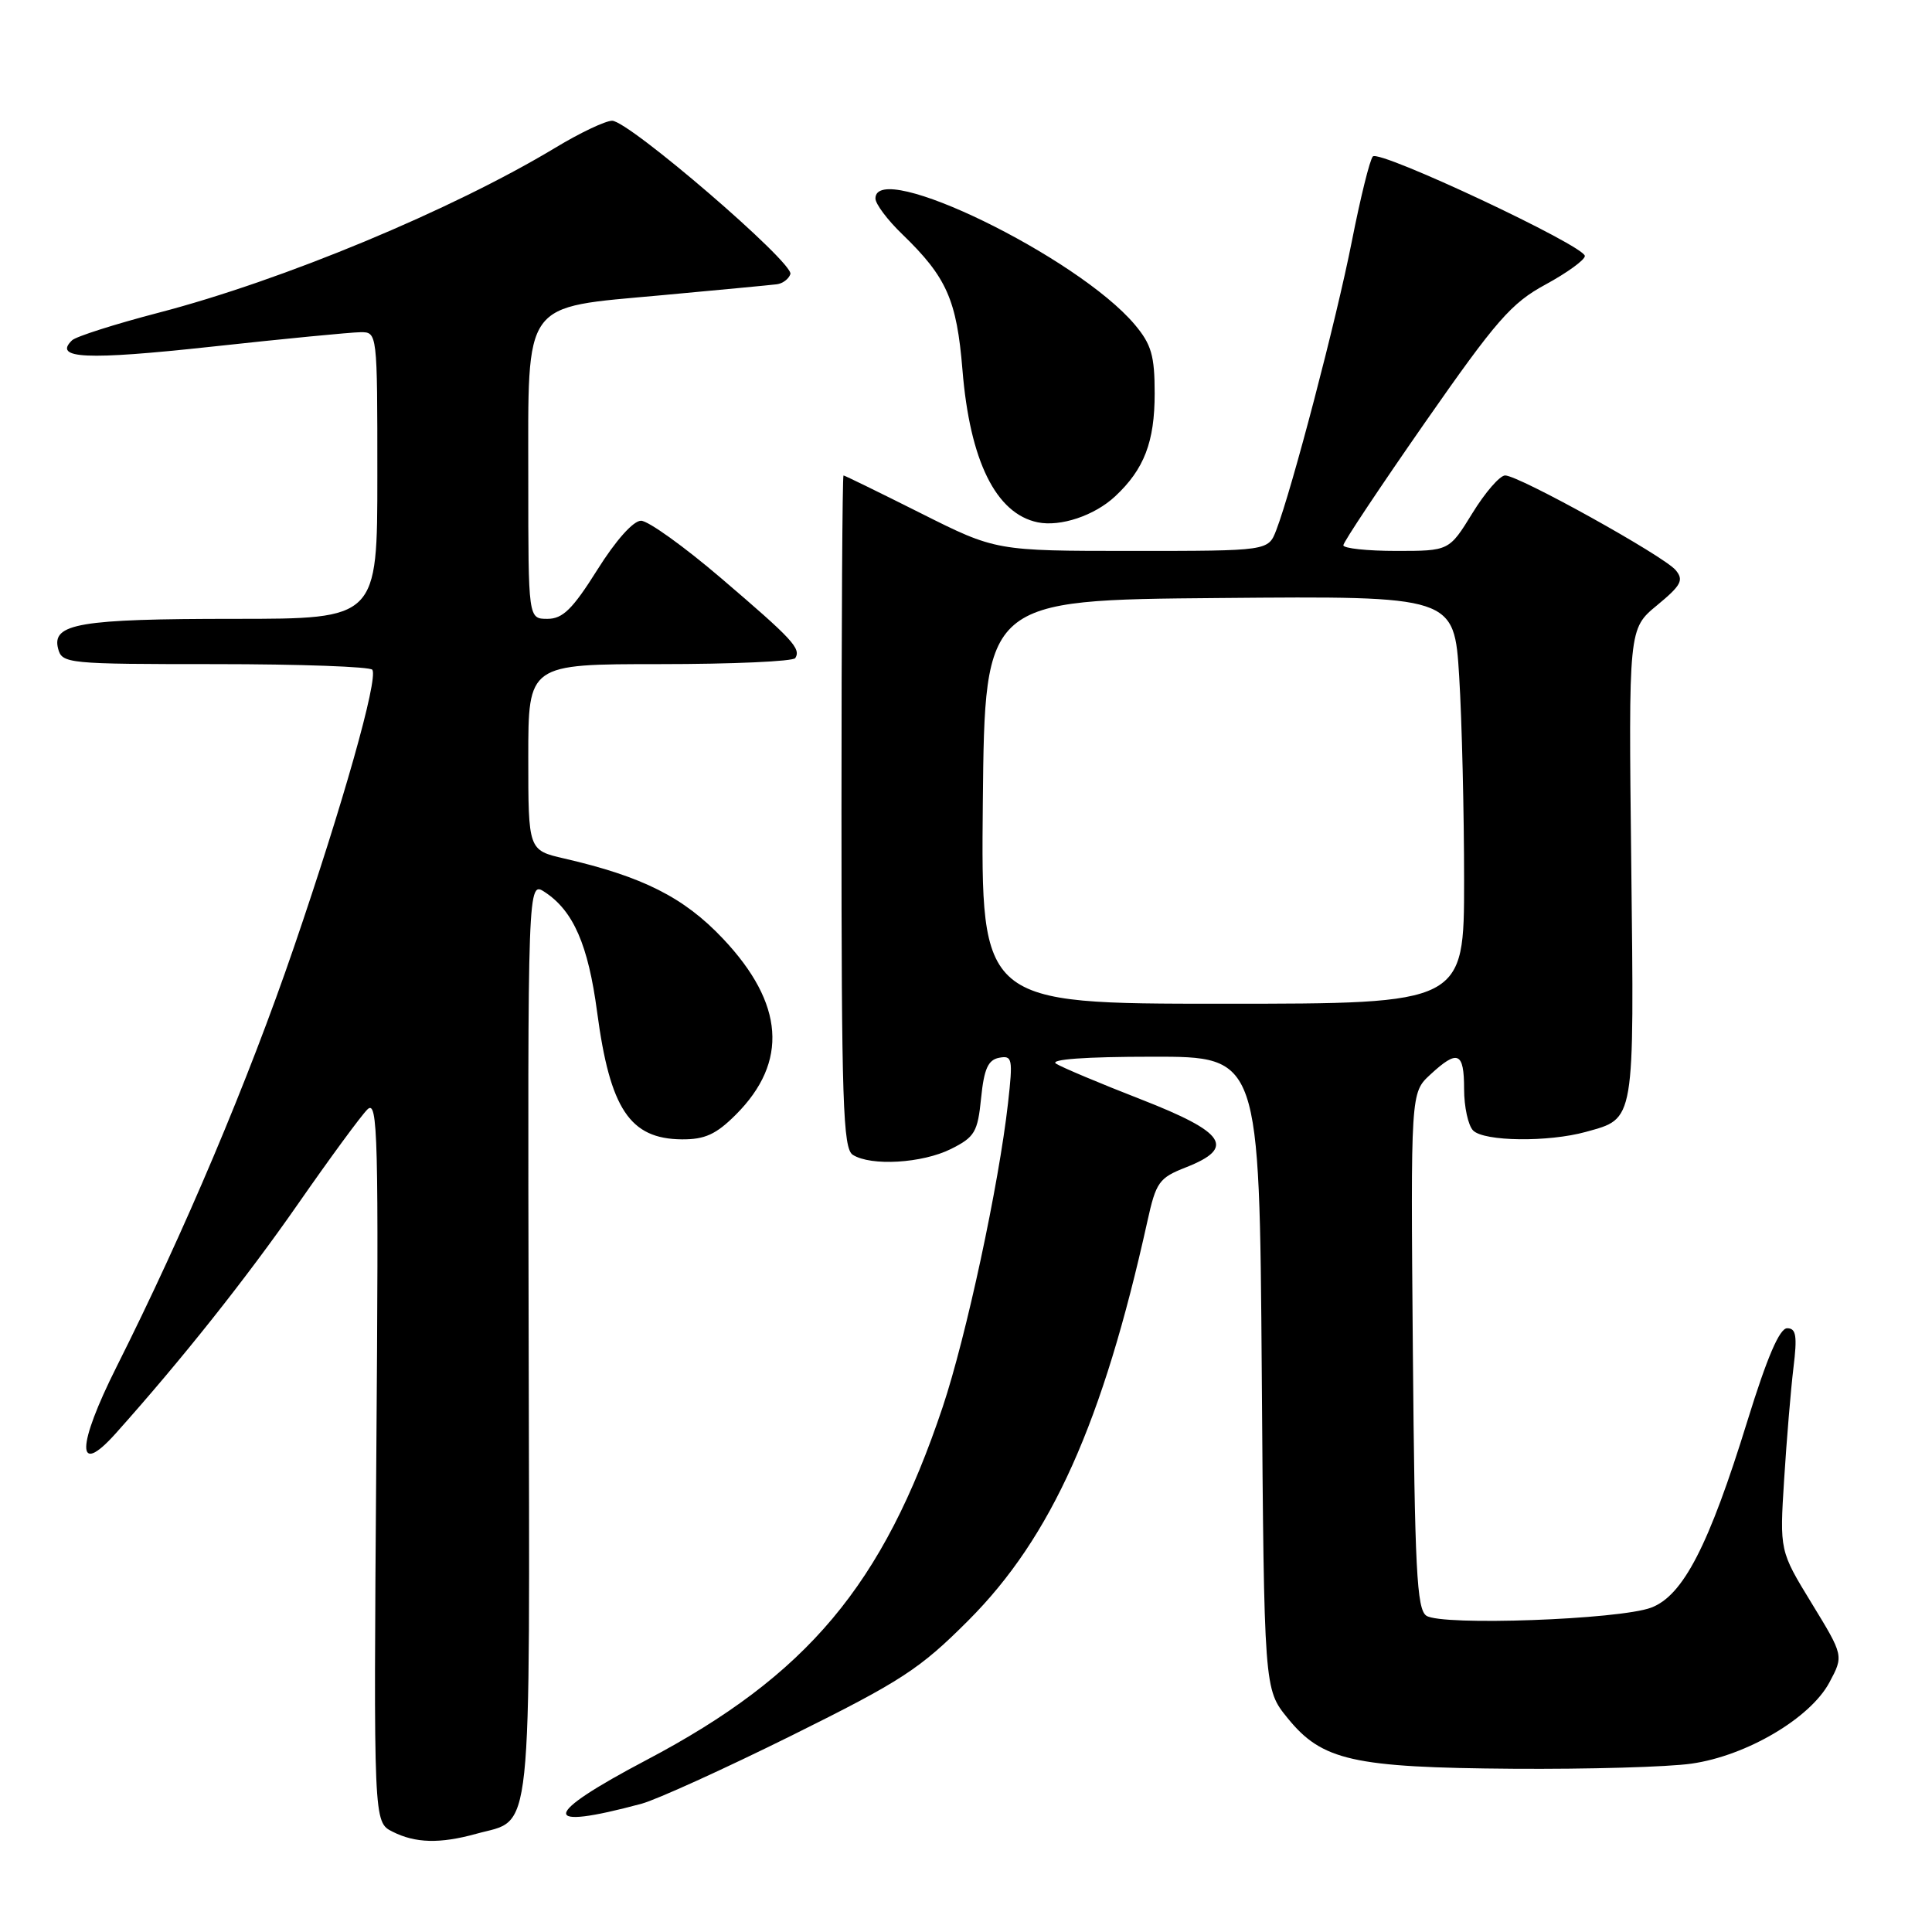 <?xml version="1.0" encoding="UTF-8" standalone="no"?>
<!DOCTYPE svg PUBLIC "-//W3C//DTD SVG 1.1//EN" "http://www.w3.org/Graphics/SVG/1.1/DTD/svg11.dtd" >
<svg xmlns="http://www.w3.org/2000/svg" xmlns:xlink="http://www.w3.org/1999/xlink" version="1.1" viewBox="0 0 256 256">
 <g >
 <path fill="currentColor"
d=" M 63.10 242.99 C 70.66 240.89 70.19 245.29 70.05 177.42 C 69.92 116.70 69.92 116.70 72.21 118.22 C 75.98 120.71 77.94 125.21 79.12 134.09 C 80.83 146.95 83.46 150.91 90.35 150.97 C 93.40 150.99 94.89 150.31 97.50 147.70 C 104.49 140.71 103.92 132.97 95.79 124.37 C 90.63 118.91 85.18 116.16 74.78 113.76 C 70.00 112.66 70.00 112.66 70.00 100.33 C 70.00 88.00 70.00 88.00 87.44 88.00 C 97.03 88.00 105.10 87.64 105.38 87.20 C 106.16 85.93 105.04 84.72 95.57 76.63 C 90.66 72.43 85.88 69.00 84.94 69.00 C 83.91 69.00 81.58 71.62 79.15 75.50 C 75.87 80.72 74.57 82.00 72.54 82.00 C 70.00 82.00 70.00 82.00 70.00 63.63 C 70.00 39.51 69.05 40.83 87.67 39.12 C 95.28 38.42 102.14 37.77 102.92 37.67 C 103.70 37.58 104.51 36.97 104.73 36.32 C 105.22 34.84 83.32 16.00 81.11 16.00 C 80.23 16.00 76.85 17.60 73.61 19.56 C 59.91 27.82 37.48 37.15 21.00 41.44 C 15.22 42.95 10.07 44.59 9.55 45.09 C 7.00 47.54 11.42 47.74 28.00 45.94 C 37.62 44.89 46.51 44.03 47.75 44.02 C 50.00 44.00 50.00 44.00 50.00 63.00 C 50.00 82.00 50.00 82.00 31.07 82.00 C 10.55 82.00 6.83 82.63 7.70 85.95 C 8.22 87.93 8.89 88.00 28.56 88.00 C 39.74 88.00 49.09 88.34 49.34 88.75 C 50.12 90.01 45.44 106.56 38.95 125.50 C 32.88 143.23 24.43 163.22 15.45 181.10 C 10.14 191.68 10.07 195.81 15.32 189.95 C 24.06 180.18 32.60 169.43 39.51 159.50 C 43.72 153.45 47.85 147.82 48.69 147.00 C 50.07 145.65 50.19 150.38 49.86 193.47 C 49.50 241.44 49.50 241.44 52.00 242.70 C 55.03 244.24 58.30 244.32 63.10 242.99 Z  M 85.02 239.00 C 87.01 238.46 95.95 234.40 104.89 229.97 C 119.46 222.74 121.87 221.17 128.32 214.71 C 139.34 203.67 146.13 188.51 152.03 161.85 C 153.18 156.63 153.57 156.08 157.14 154.68 C 163.76 152.08 162.41 150.05 151.18 145.67 C 145.79 143.57 140.72 141.44 139.93 140.94 C 139.04 140.37 143.80 140.02 152.69 140.02 C 166.88 140.00 166.88 140.00 167.19 181.91 C 167.50 223.82 167.50 223.82 170.60 227.64 C 175.17 233.29 179.25 234.21 200.50 234.37 C 210.40 234.44 221.04 234.14 224.14 233.69 C 231.42 232.65 239.86 227.68 242.40 222.94 C 244.30 219.39 244.30 219.39 240.06 212.45 C 235.81 205.50 235.81 205.50 236.41 196.00 C 236.74 190.78 237.29 184.14 237.64 181.25 C 238.16 177.01 238.00 176.00 236.81 176.00 C 235.80 176.00 234.15 179.84 231.55 188.25 C 226.44 204.80 223.03 211.42 218.79 213.02 C 214.58 214.61 191.03 215.46 189.00 214.09 C 187.73 213.23 187.46 207.94 187.21 178.94 C 186.92 144.80 186.92 144.80 189.51 142.40 C 193.16 139.02 194.00 139.38 194.00 144.30 C 194.00 146.66 194.54 149.14 195.20 149.80 C 196.66 151.26 205.16 151.36 210.14 149.98 C 216.68 148.16 216.54 148.99 216.15 114.50 C 215.79 83.32 215.79 83.32 219.56 80.21 C 222.77 77.56 223.14 76.87 222.04 75.55 C 220.49 73.68 201.25 63.00 199.44 63.00 C 198.74 63.00 196.79 65.25 195.10 68.00 C 192.02 73.00 192.02 73.00 185.01 73.00 C 181.15 73.00 178.00 72.66 178.00 72.25 C 178.00 71.84 182.87 64.53 188.81 56.00 C 198.28 42.42 200.26 40.15 204.81 37.69 C 207.66 36.14 210.00 34.44 210.00 33.92 C 210.00 32.58 182.79 19.80 181.91 20.73 C 181.51 21.15 180.26 26.22 179.12 32.00 C 177.09 42.31 171.19 64.84 169.11 70.25 C 168.05 73.00 168.05 73.00 150.01 73.00 C 131.96 73.00 131.96 73.00 122.00 68.00 C 116.52 65.25 111.92 63.00 111.77 63.00 C 111.62 63.00 111.50 83.04 111.50 107.54 C 111.50 146.04 111.70 152.20 113.00 153.02 C 115.41 154.55 122.21 154.14 126.00 152.25 C 129.16 150.67 129.55 150.01 130.00 145.51 C 130.39 141.64 130.92 140.44 132.39 140.16 C 134.14 139.83 134.23 140.27 133.57 146.15 C 132.35 157.02 128.03 177.10 124.91 186.44 C 117.01 210.02 106.98 221.98 85.66 233.21 C 71.69 240.57 71.46 242.65 85.02 239.00 Z  M 147.76 65.77 C 151.61 62.18 153.00 58.55 153.00 52.13 C 153.00 47.13 152.57 45.64 150.37 43.02 C 142.81 34.04 116.00 21.00 116.00 26.30 C 116.00 27.02 117.60 29.16 119.57 31.05 C 125.44 36.73 126.77 39.73 127.53 49.00 C 128.51 61.07 131.96 68.06 137.50 69.21 C 140.52 69.83 145.03 68.32 147.76 65.77 Z  M 130.23 106.25 C 130.50 79.50 130.50 79.50 161.60 79.24 C 192.69 78.97 192.69 78.97 193.35 89.64 C 193.71 95.51 194.00 107.67 194.00 116.66 C 194.00 133.00 194.00 133.00 161.98 133.00 C 129.97 133.00 129.97 133.00 130.23 106.25 Z "/>
</g>
</svg>